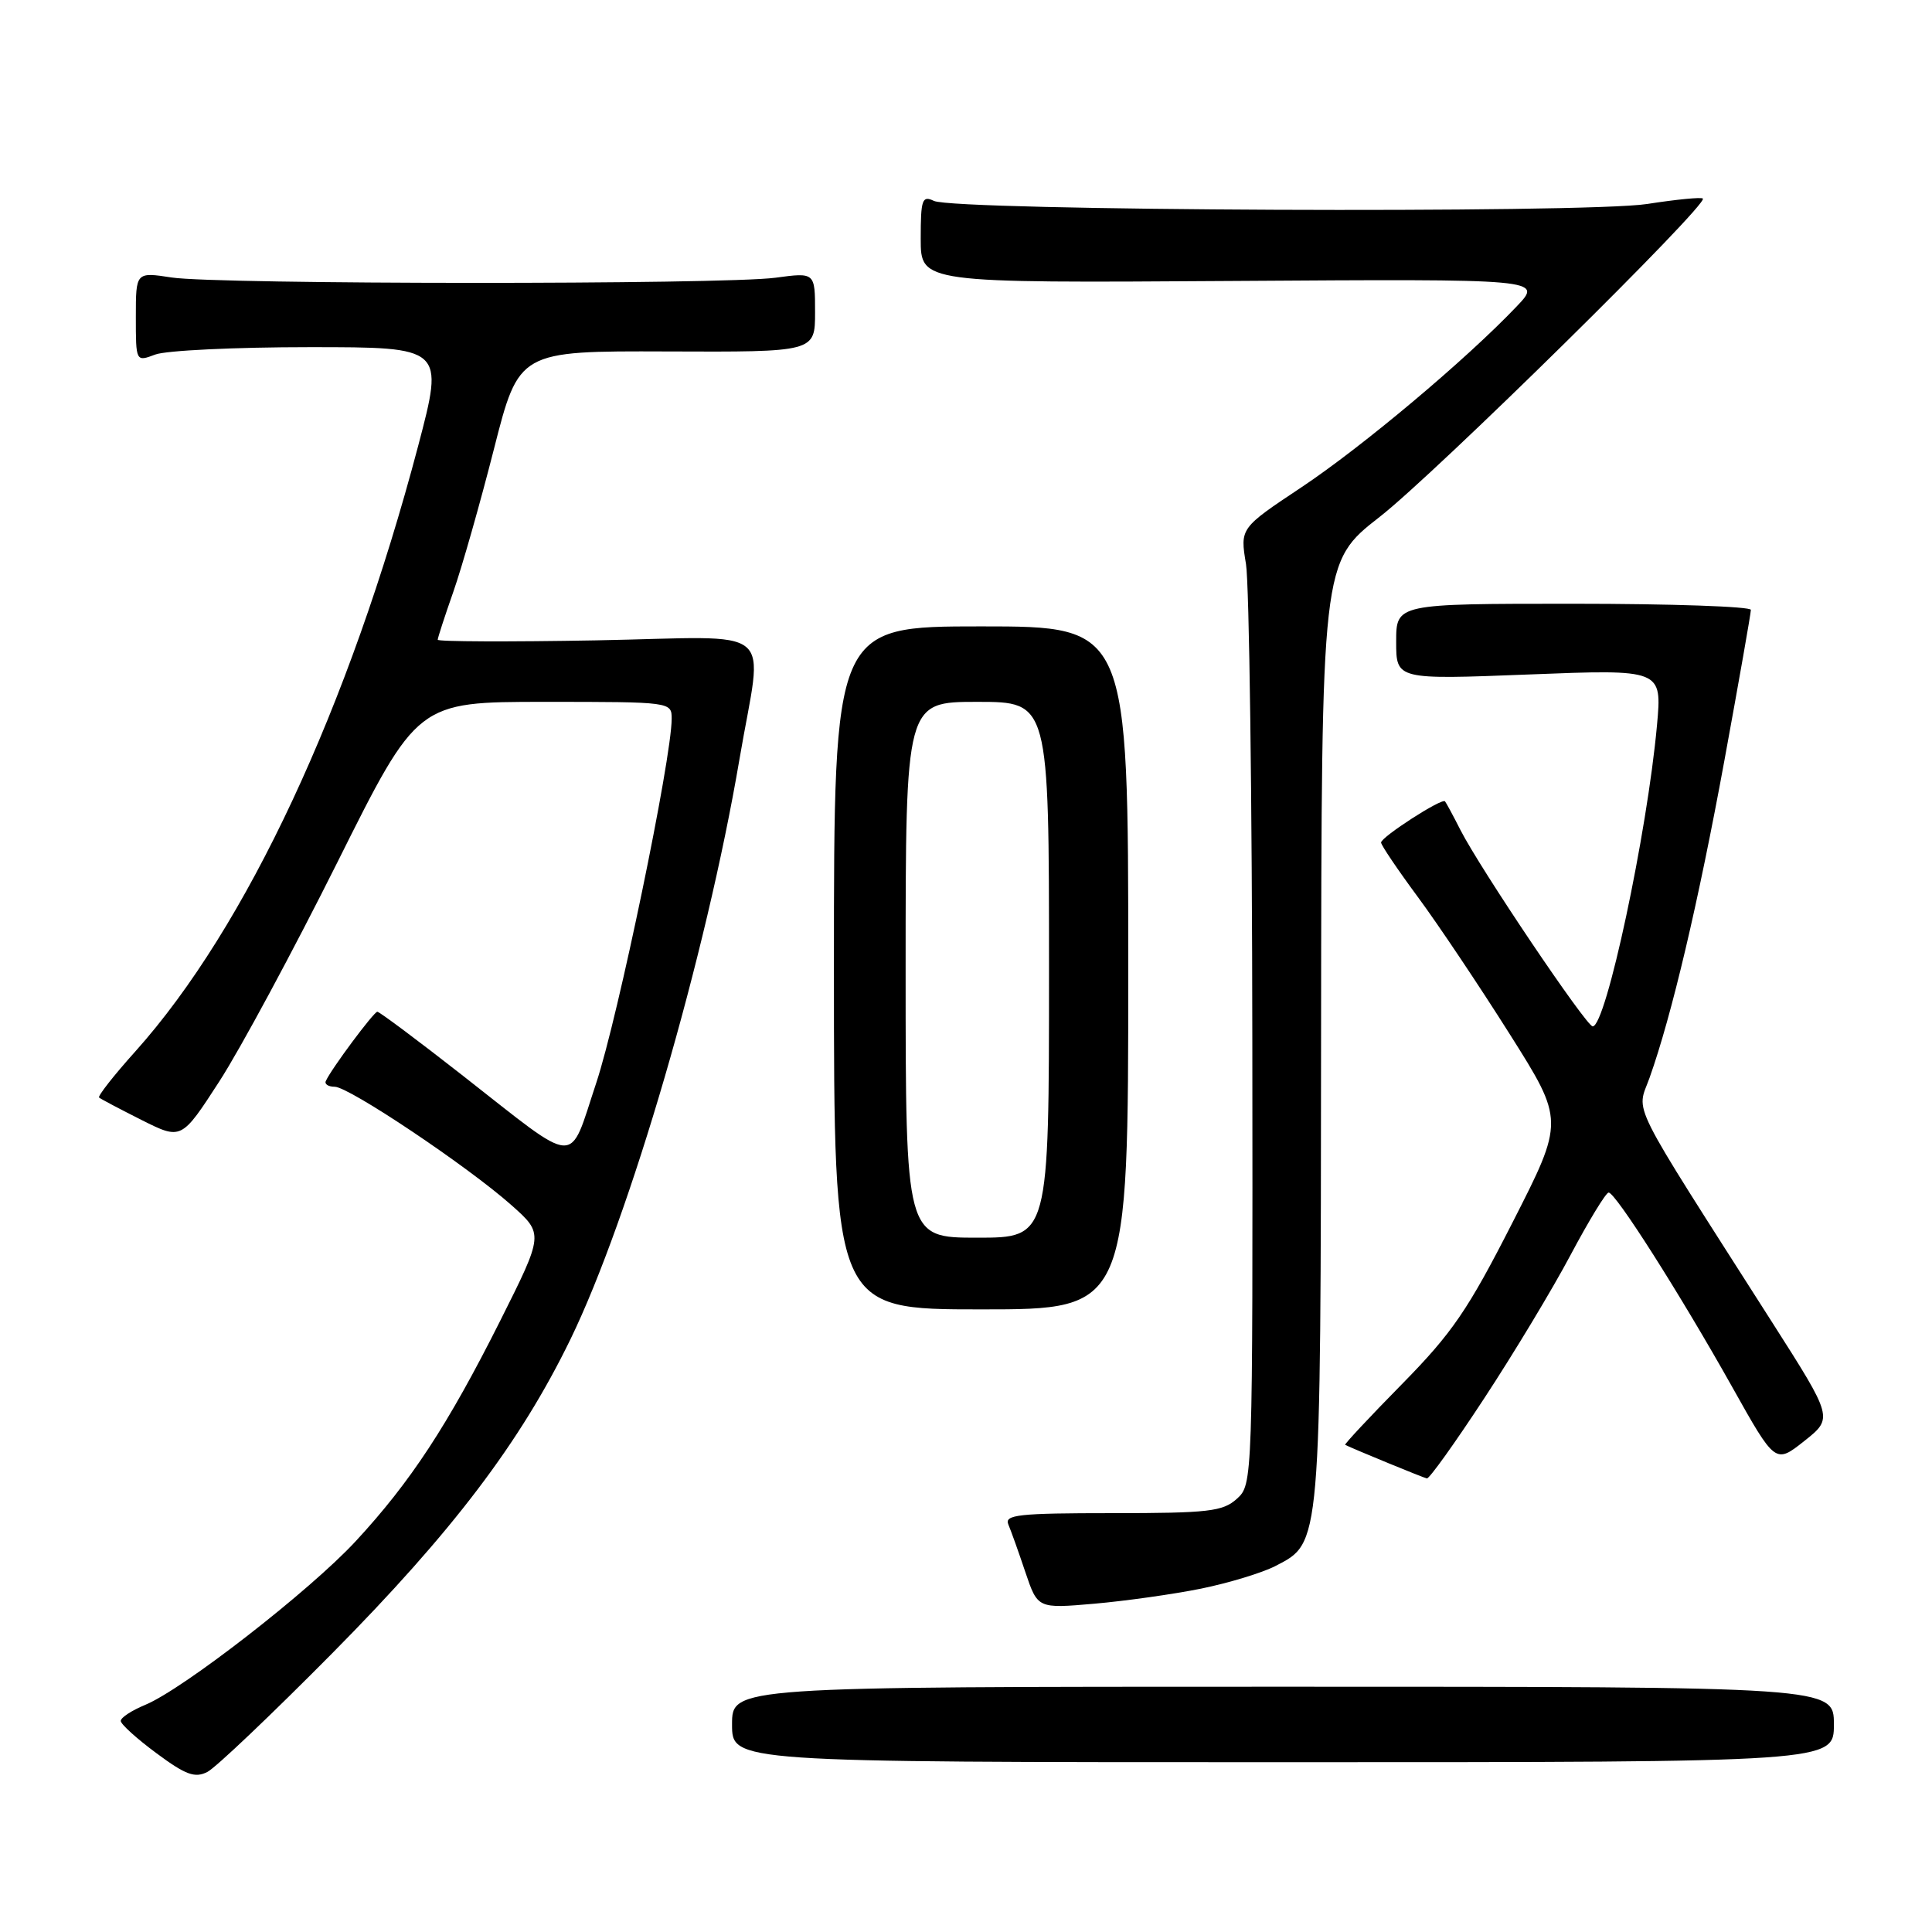 <?xml version="1.0" encoding="UTF-8" standalone="no"?>
<!DOCTYPE svg PUBLIC "-//W3C//DTD SVG 1.1//EN" "http://www.w3.org/Graphics/SVG/1.1/DTD/svg11.dtd" >
<svg xmlns="http://www.w3.org/2000/svg" xmlns:xlink="http://www.w3.org/1999/xlink" version="1.1" viewBox="0 0 256 256">
 <g >
 <path fill="currentColor"
d=" M 44.00 219.09 C 59.99 202.93 68.92 191.15 75.57 177.50 C 83.45 161.30 93.56 126.63 97.98 100.62 C 101.08 82.36 103.54 84.40 79.00 84.85 C 67.45 85.06 58.00 85.02 58.00 84.77 C 58.00 84.52 58.93 81.66 60.07 78.41 C 61.21 75.16 63.63 66.65 65.45 59.50 C 68.76 46.50 68.76 46.50 88.38 46.57 C 108.00 46.65 108.00 46.65 108.00 41.37 C 108.00 36.09 108.00 36.09 102.75 36.80 C 95.80 37.73 28.83 37.70 22.75 36.77 C 18.00 36.04 18.00 36.04 18.00 41.99 C 18.00 47.95 18.00 47.95 20.57 46.98 C 21.98 46.44 31.17 46.00 40.99 46.00 C 58.85 46.00 58.85 46.00 55.41 59.08 C 46.26 93.73 32.66 122.87 17.95 139.30 C 15.09 142.48 12.93 145.24 13.13 145.43 C 13.33 145.61 15.87 146.95 18.77 148.41 C 24.04 151.05 24.04 151.05 29.07 143.28 C 31.84 139.00 38.87 125.94 44.71 114.25 C 55.31 93.00 55.31 93.00 72.16 93.00 C 88.96 93.00 89.00 93.01 89.00 95.25 C 88.99 100.56 81.89 134.83 79.00 143.51 C 75.29 154.65 76.92 154.74 61.34 142.54 C 55.38 137.87 50.27 134.06 50.00 134.06 C 49.52 134.08 43.86 141.68 43.17 143.25 C 42.98 143.66 43.52 144.00 44.35 144.00 C 46.24 144.00 62.01 154.57 67.78 159.70 C 72.05 163.50 72.05 163.50 66.28 175.01 C 59.33 188.85 54.40 196.37 47.13 204.22 C 41.08 210.76 24.29 223.81 19.25 225.90 C 17.46 226.64 16.00 227.59 16.00 228.03 C 16.00 228.46 18.13 230.39 20.73 232.31 C 24.61 235.19 25.83 235.63 27.48 234.79 C 28.59 234.22 36.02 227.15 44.00 219.09 Z  M 243.00 228.50 C 243.00 223.50 243.00 223.50 170.00 223.50 C 97.00 223.50 97.00 223.50 97.00 228.50 C 97.00 233.50 97.00 233.50 170.00 233.50 C 243.00 233.50 243.00 233.50 243.00 228.50 Z  M 159.16 210.50 C 162.82 209.75 167.24 208.41 168.99 207.51 C 175.07 204.36 174.99 205.29 175.05 136.78 C 175.11 74.50 175.11 74.50 182.80 68.50 C 190.15 62.78 226.40 27.07 225.64 26.31 C 225.44 26.10 222.11 26.43 218.25 27.03 C 210.05 28.30 126.51 27.94 123.75 26.62 C 122.19 25.88 122.00 26.41 122.00 31.64 C 122.00 37.50 122.00 37.50 163.22 37.23 C 204.44 36.96 204.44 36.96 200.97 40.60 C 194.29 47.63 180.52 59.19 172.46 64.56 C 164.31 69.98 164.31 69.98 165.10 74.74 C 165.53 77.36 165.91 105.87 165.94 138.10 C 166.00 196.44 165.99 196.70 163.89 198.60 C 162.03 200.28 160.14 200.50 147.38 200.50 C 134.96 200.50 133.06 200.71 133.61 202.00 C 133.96 202.82 134.98 205.67 135.87 208.33 C 137.50 213.15 137.50 213.15 145.00 212.50 C 149.12 212.14 155.50 211.24 159.16 210.50 Z  M 196.69 185.25 C 200.57 179.34 205.72 170.80 208.12 166.27 C 210.53 161.74 212.79 158.03 213.15 158.02 C 214.05 157.99 222.64 171.50 229.53 183.79 C 235.24 193.98 235.24 193.98 239.08 190.94 C 242.91 187.90 242.91 187.90 234.81 175.20 C 215.45 144.85 216.85 147.66 218.58 142.80 C 221.51 134.57 225.04 119.59 228.51 100.67 C 230.43 90.19 232.00 81.26 232.00 80.81 C 232.00 80.37 221.43 80.00 208.50 80.00 C 185.00 80.00 185.00 80.00 185.00 85.03 C 185.00 90.06 185.00 90.06 202.62 89.37 C 220.23 88.68 220.23 88.68 219.56 96.09 C 218.25 110.46 212.80 136.00 211.04 136.00 C 210.20 136.00 196.13 115.12 193.50 109.95 C 192.54 108.05 191.62 106.36 191.47 106.18 C 191.06 105.71 183.00 110.91 183.00 111.64 C 183.00 111.98 185.20 115.24 187.89 118.88 C 190.58 122.52 196.04 130.68 200.03 137.00 C 207.29 148.50 207.29 148.50 200.41 162.00 C 194.51 173.58 192.43 176.63 185.76 183.41 C 181.48 187.76 178.10 191.38 178.24 191.45 C 179.46 192.05 188.63 195.82 189.07 195.90 C 189.39 195.96 192.82 191.16 196.69 185.25 Z  M 149.50 128.25 C 149.50 83.00 149.50 83.00 130.00 83.00 C 110.50 83.00 110.50 83.00 110.50 128.25 C 110.50 173.50 110.50 173.50 130.00 173.50 C 149.50 173.50 149.50 173.50 149.50 128.25 Z  M 120.00 128.50 C 120.00 93.00 120.00 93.00 129.50 93.00 C 139.00 93.00 139.00 93.00 139.00 128.50 C 139.00 164.00 139.00 164.00 129.50 164.00 C 120.00 164.00 120.00 164.00 120.00 128.50 Z "/>
</g>
</svg>